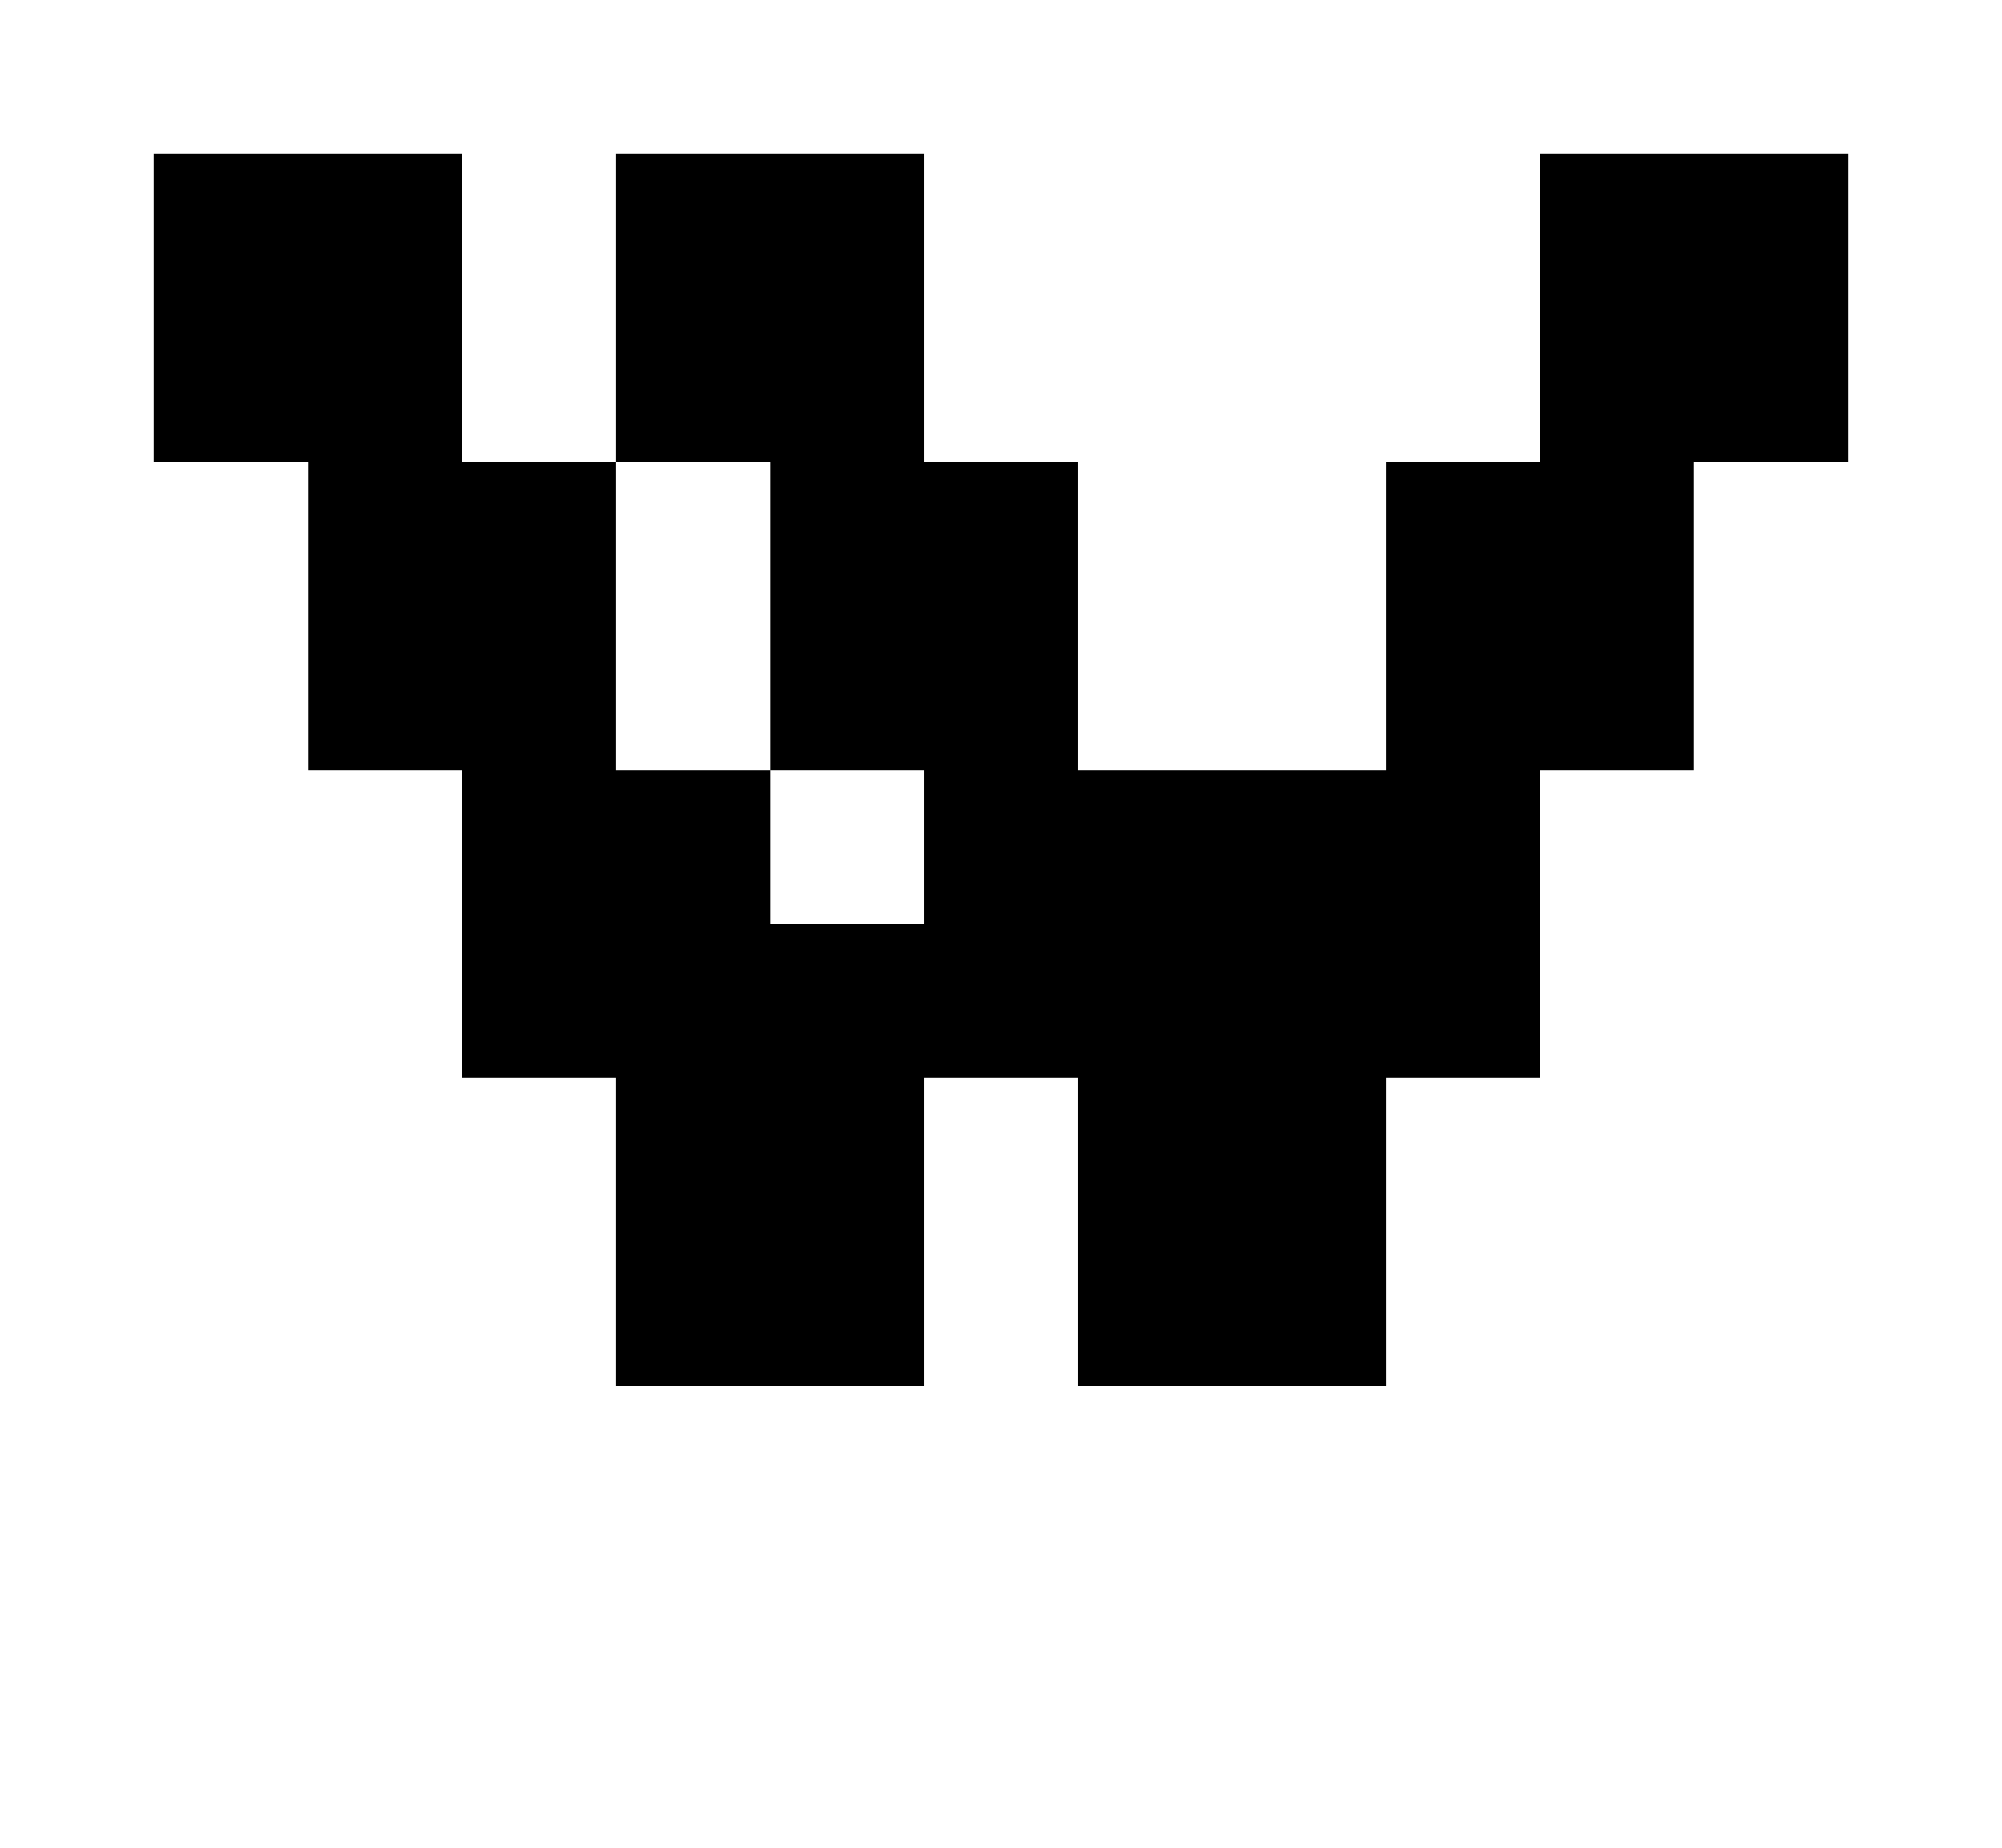 <svg shape-rendering="crispEdges" xmlns="http://www.w3.org/2000/svg" viewBox="0 0 13 12">
    <path d="M10 1v2H9v2H7V3H6V1H4v2h1v2h1v1H5V5H4V3H3V1H1v2h1v2h1v2h1v2h2V7h1v2h2V7h1V5h1V3h1V1h-2z"/>
</svg>
